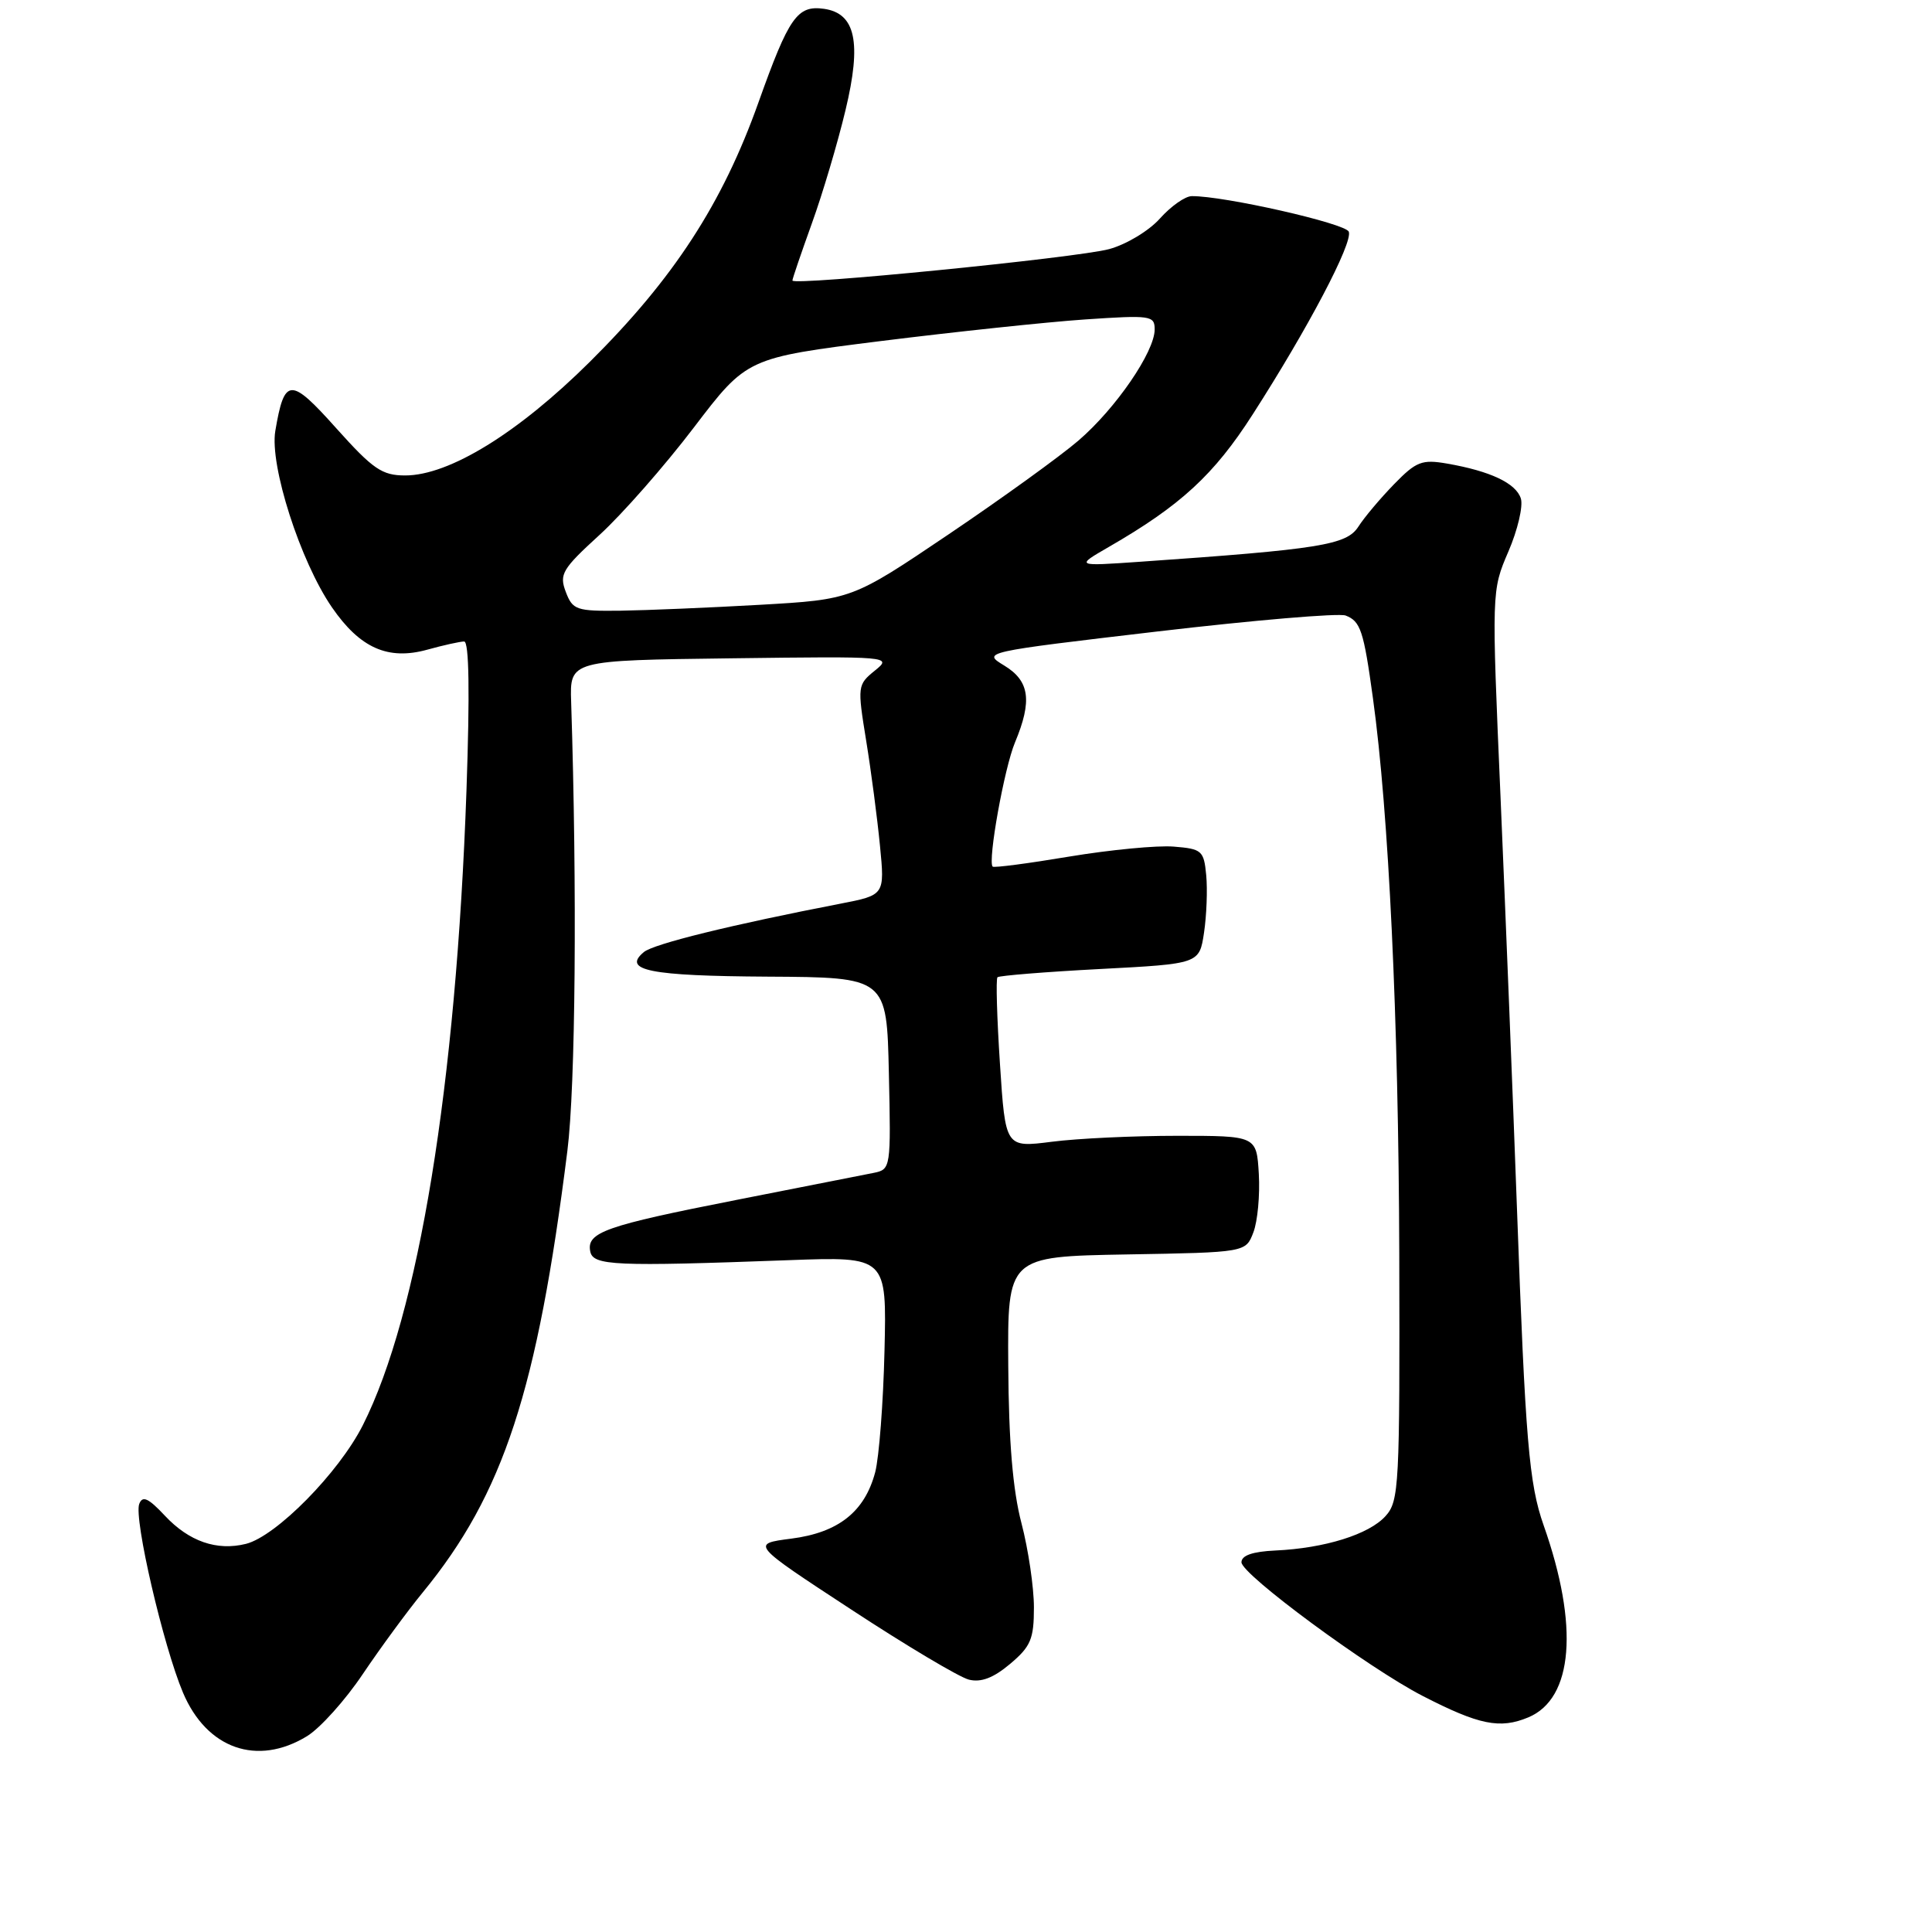 <?xml version="1.0" encoding="UTF-8" standalone="no"?>
<!DOCTYPE svg PUBLIC "-//W3C//DTD SVG 1.1//EN" "http://www.w3.org/Graphics/SVG/1.1/DTD/svg11.dtd" >
<svg xmlns="http://www.w3.org/2000/svg" xmlns:xlink="http://www.w3.org/1999/xlink" version="1.1" viewBox="0 0 256 256">
 <g >
 <path fill="currentColor"
d=" M 40.67 230.06 C 42.41 229.00 45.75 225.29 48.08 221.81 C 50.42 218.34 53.99 213.47 56.02 211.00 C 66.72 197.95 71.19 184.29 75.18 152.50 C 76.26 143.90 76.48 117.92 75.68 93.00 C 75.50 87.50 75.50 87.50 96.89 87.23 C 118.05 86.96 118.25 86.98 115.92 88.86 C 113.62 90.73 113.60 90.92 114.77 98.13 C 115.43 102.18 116.25 108.45 116.60 112.05 C 117.24 118.60 117.24 118.60 111.37 119.74 C 96.90 122.54 86.62 125.07 85.32 126.15 C 82.39 128.58 86.09 129.32 101.71 129.41 C 117.50 129.50 117.50 129.50 117.78 142.22 C 118.06 154.77 118.03 154.95 115.78 155.41 C 114.53 155.66 106.32 157.28 97.56 159.00 C 80.17 162.42 77.71 163.29 78.21 165.82 C 78.58 167.71 81.41 167.83 104.50 166.98 C 117.50 166.50 117.50 166.50 117.20 179.00 C 117.04 185.88 116.48 193.10 115.97 195.07 C 114.58 200.32 111.09 203.08 104.83 203.88 C 99.50 204.57 99.50 204.57 112.79 213.27 C 120.09 218.06 127.11 222.24 128.38 222.56 C 129.99 222.96 131.63 222.34 133.84 220.48 C 136.58 218.17 137.00 217.19 137.00 212.99 C 137.00 210.34 136.26 205.31 135.35 201.83 C 134.20 197.46 133.66 191.00 133.60 181.00 C 133.50 166.50 133.50 166.50 149.28 166.22 C 165.07 165.95 165.07 165.95 166.08 163.29 C 166.64 161.83 166.96 158.35 166.80 155.56 C 166.50 150.50 166.50 150.50 156.00 150.50 C 150.22 150.50 142.74 150.85 139.36 151.29 C 133.22 152.07 133.22 152.07 132.50 140.98 C 132.10 134.88 131.95 129.71 132.17 129.49 C 132.39 129.28 138.50 128.78 145.75 128.40 C 158.92 127.71 158.92 127.71 159.54 123.58 C 159.88 121.31 160.01 117.88 159.83 115.97 C 159.52 112.71 159.26 112.48 155.53 112.18 C 153.35 112.00 147.12 112.60 141.69 113.50 C 136.26 114.41 131.69 115.01 131.53 114.83 C 130.86 114.09 133.08 101.74 134.49 98.38 C 136.80 92.85 136.43 90.23 133.07 88.19 C 130.14 86.41 130.16 86.40 153.40 83.67 C 166.20 82.17 177.40 81.22 178.30 81.56 C 180.28 82.32 180.69 83.55 181.92 92.50 C 184.02 107.67 185.32 135.00 185.41 166.14 C 185.49 196.93 185.39 198.90 183.59 200.89 C 181.40 203.32 175.53 205.15 169.00 205.45 C 165.98 205.59 164.50 206.10 164.50 207.01 C 164.50 208.61 181.31 221.01 188.49 224.71 C 195.99 228.57 198.75 229.13 202.51 227.56 C 208.47 225.07 209.24 215.43 204.54 202.11 C 202.60 196.60 202.12 190.90 201.00 160.00 C 200.47 145.43 199.49 121.07 198.84 105.89 C 197.64 78.27 197.64 78.27 199.87 73.08 C 201.10 70.23 201.84 67.07 201.52 66.05 C 200.87 64.03 197.50 62.43 191.76 61.43 C 188.42 60.85 187.66 61.14 184.74 64.14 C 182.94 65.99 180.79 68.53 179.98 69.80 C 178.42 72.21 174.91 72.78 151.00 74.44 C 142.50 75.03 142.50 75.03 146.91 72.48 C 156.45 66.98 160.87 62.90 165.99 54.91 C 173.35 43.45 179.28 32.17 178.72 30.70 C 178.29 29.60 162.19 25.95 157.92 25.99 C 157.04 25.99 155.15 27.33 153.70 28.95 C 152.25 30.58 149.23 32.40 146.96 33.01 C 142.64 34.17 105.00 37.90 105.00 37.17 C 105.00 36.93 106.16 33.54 107.57 29.62 C 108.99 25.70 111.00 18.93 112.04 14.57 C 114.19 5.61 113.37 1.77 109.19 1.17 C 105.64 0.67 104.54 2.24 100.49 13.60 C 95.72 26.99 89.26 36.92 78.16 47.94 C 68.65 57.38 59.52 63.00 53.69 63.00 C 50.62 63.00 49.43 62.18 44.56 56.75 C 38.47 49.94 37.69 49.97 36.48 57.10 C 35.71 61.67 39.79 74.38 43.98 80.47 C 47.70 85.88 51.42 87.53 56.64 86.08 C 58.76 85.49 60.95 85.01 61.50 85.00 C 62.16 85.00 62.26 91.78 61.81 104.75 C 60.43 143.83 55.47 174.19 48.08 188.84 C 44.90 195.14 36.60 203.56 32.59 204.57 C 28.73 205.53 25.04 204.25 21.85 200.84 C 19.66 198.50 18.88 198.14 18.45 199.28 C 17.71 201.19 21.64 218.12 24.25 224.29 C 27.40 231.73 34.08 234.08 40.67 230.06 Z  M 74.97 78.43 C 74.08 76.09 74.49 75.40 79.45 70.87 C 82.45 68.13 88.07 61.73 91.93 56.66 C 98.97 47.42 98.97 47.42 116.73 45.19 C 126.51 43.97 138.66 42.68 143.75 42.33 C 152.48 41.74 153.00 41.81 153.00 43.65 C 153.00 46.61 147.86 54.11 142.91 58.37 C 140.48 60.46 132.74 66.05 125.70 70.80 C 112.89 79.44 112.89 79.44 100.70 80.14 C 93.99 80.52 85.68 80.87 82.23 80.92 C 76.37 80.99 75.88 80.83 74.97 78.43 Z "/>
</g>
</svg>